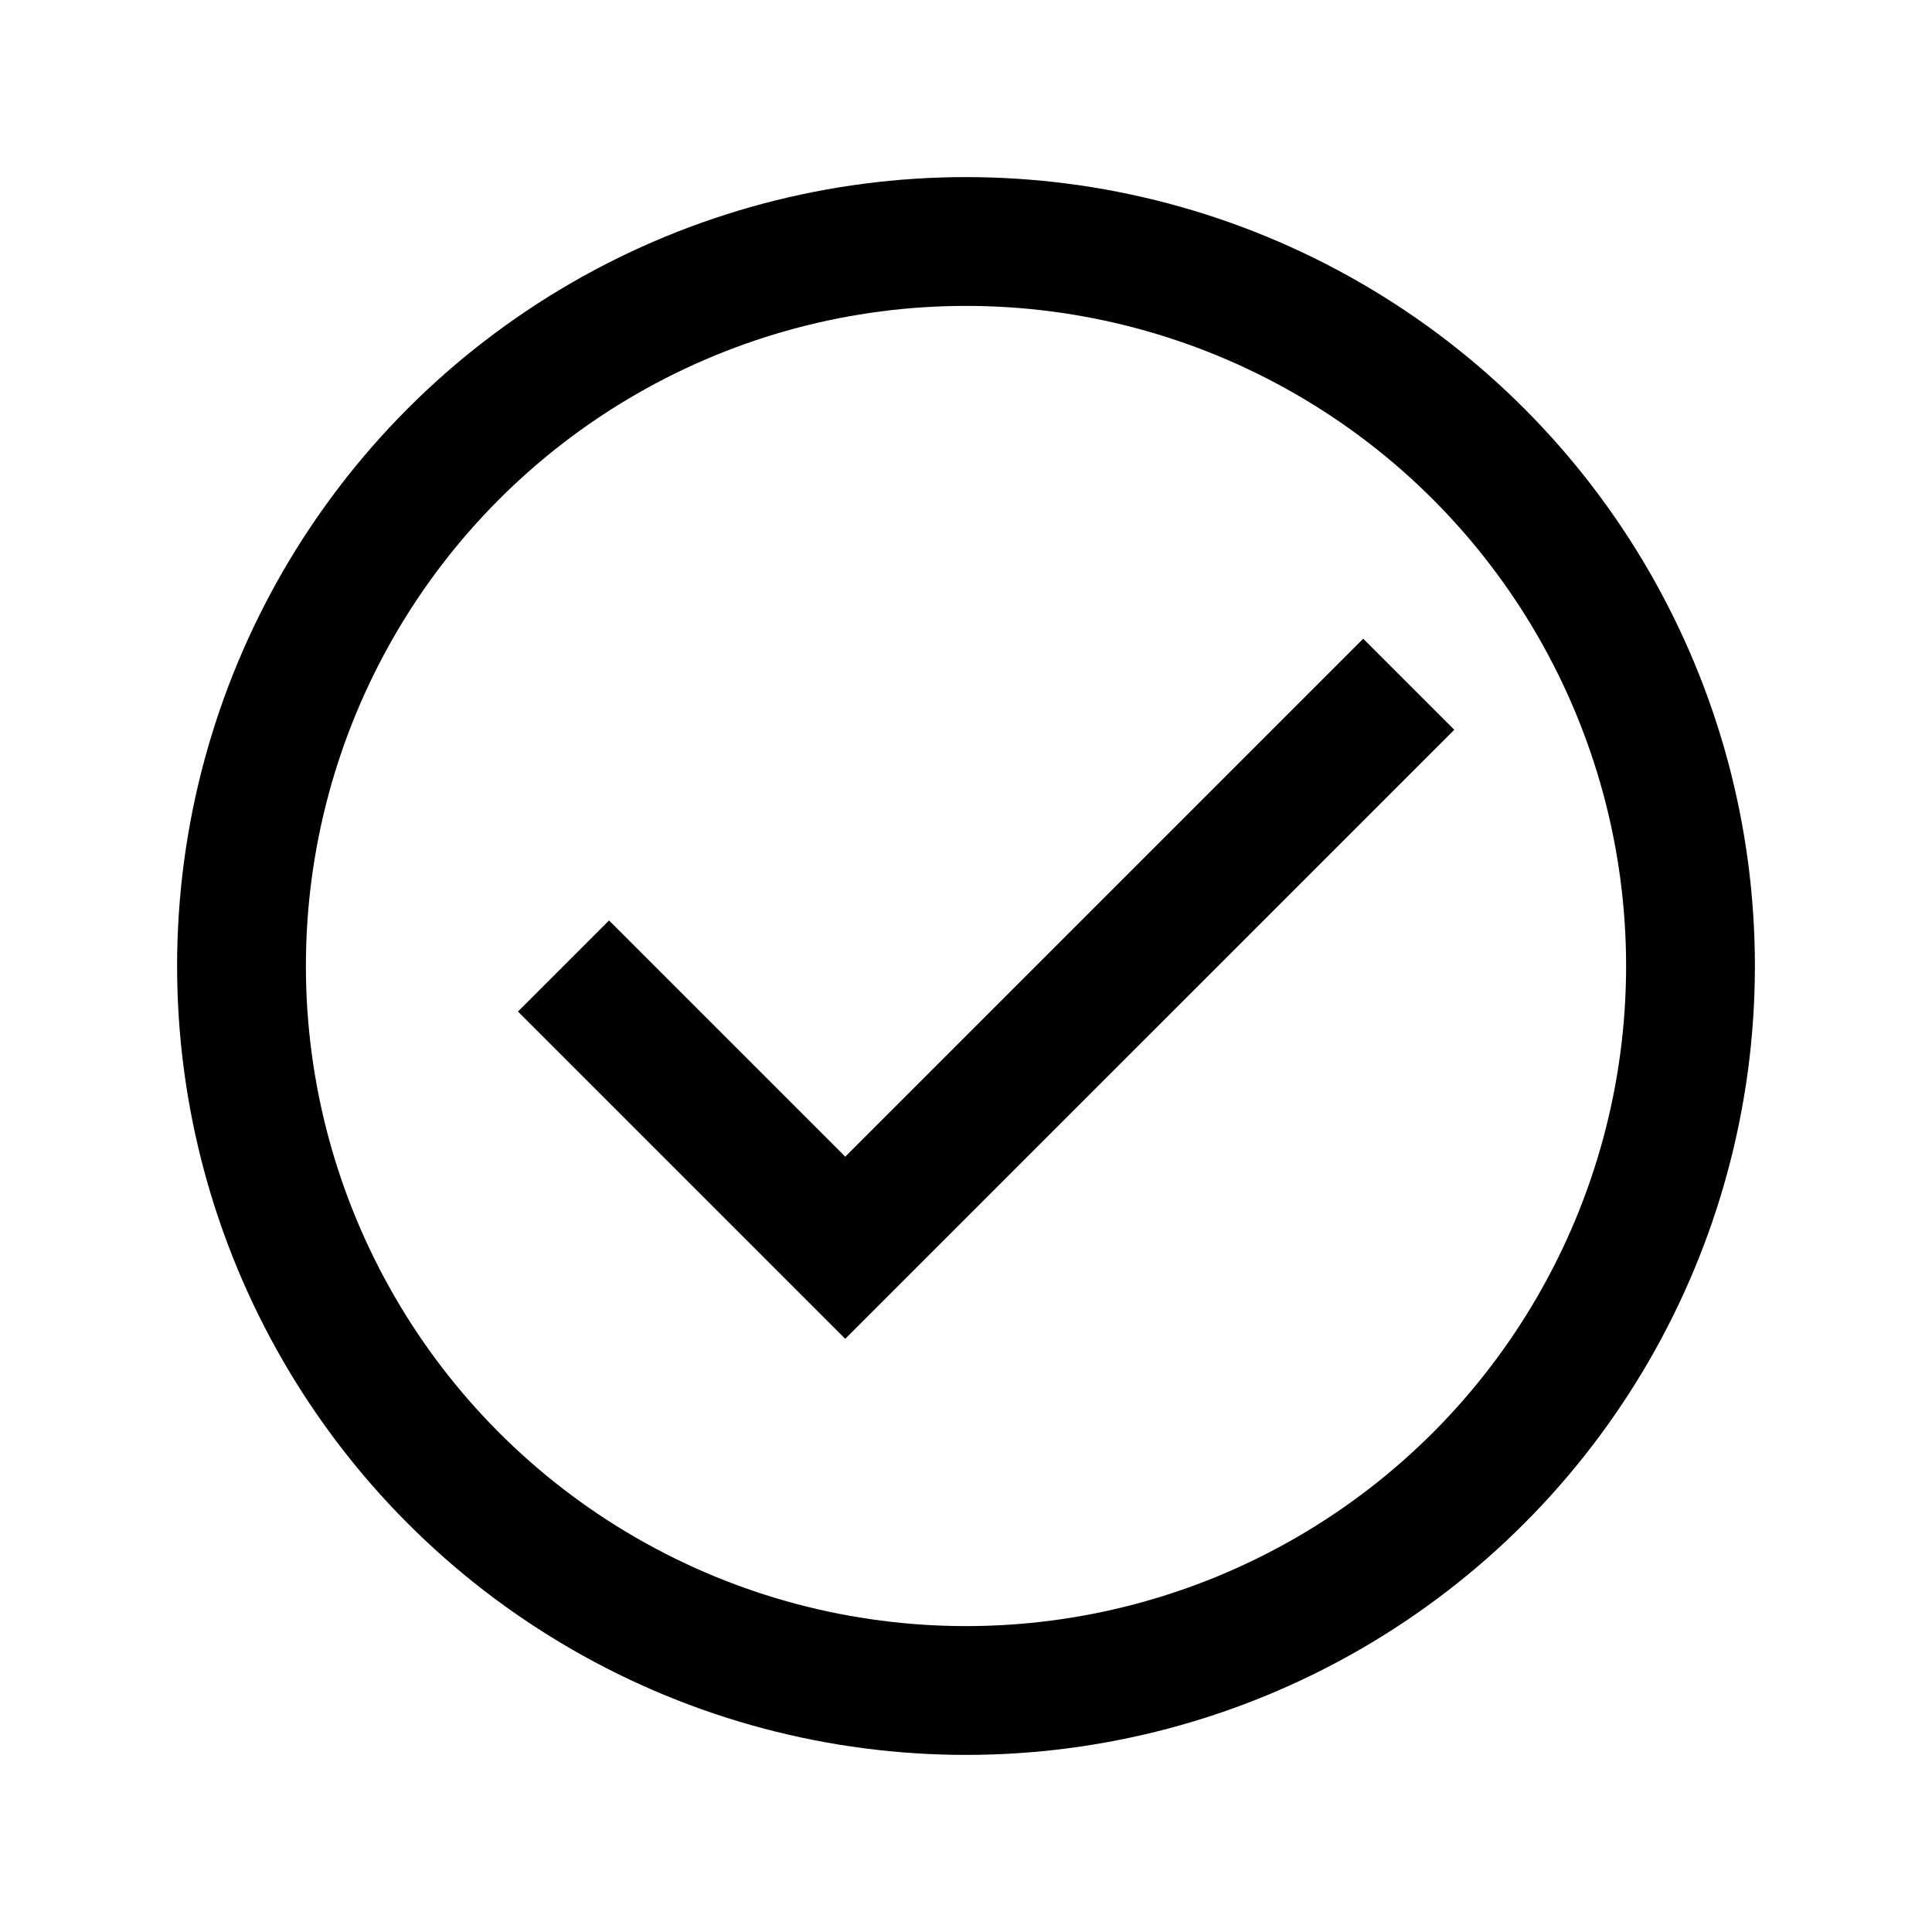 <svg width="24" height="24" viewBox="0 0 24 24" fill="none" xmlns="http://www.w3.org/2000/svg">
<circle cx="12" cy="12" r="9" stroke="currentColor" stroke-width="1.6"/>
<path d="M7 12L10.5 15.5L17.5 8.5" stroke="currentColor" stroke-width="1.6"/>
</svg>
